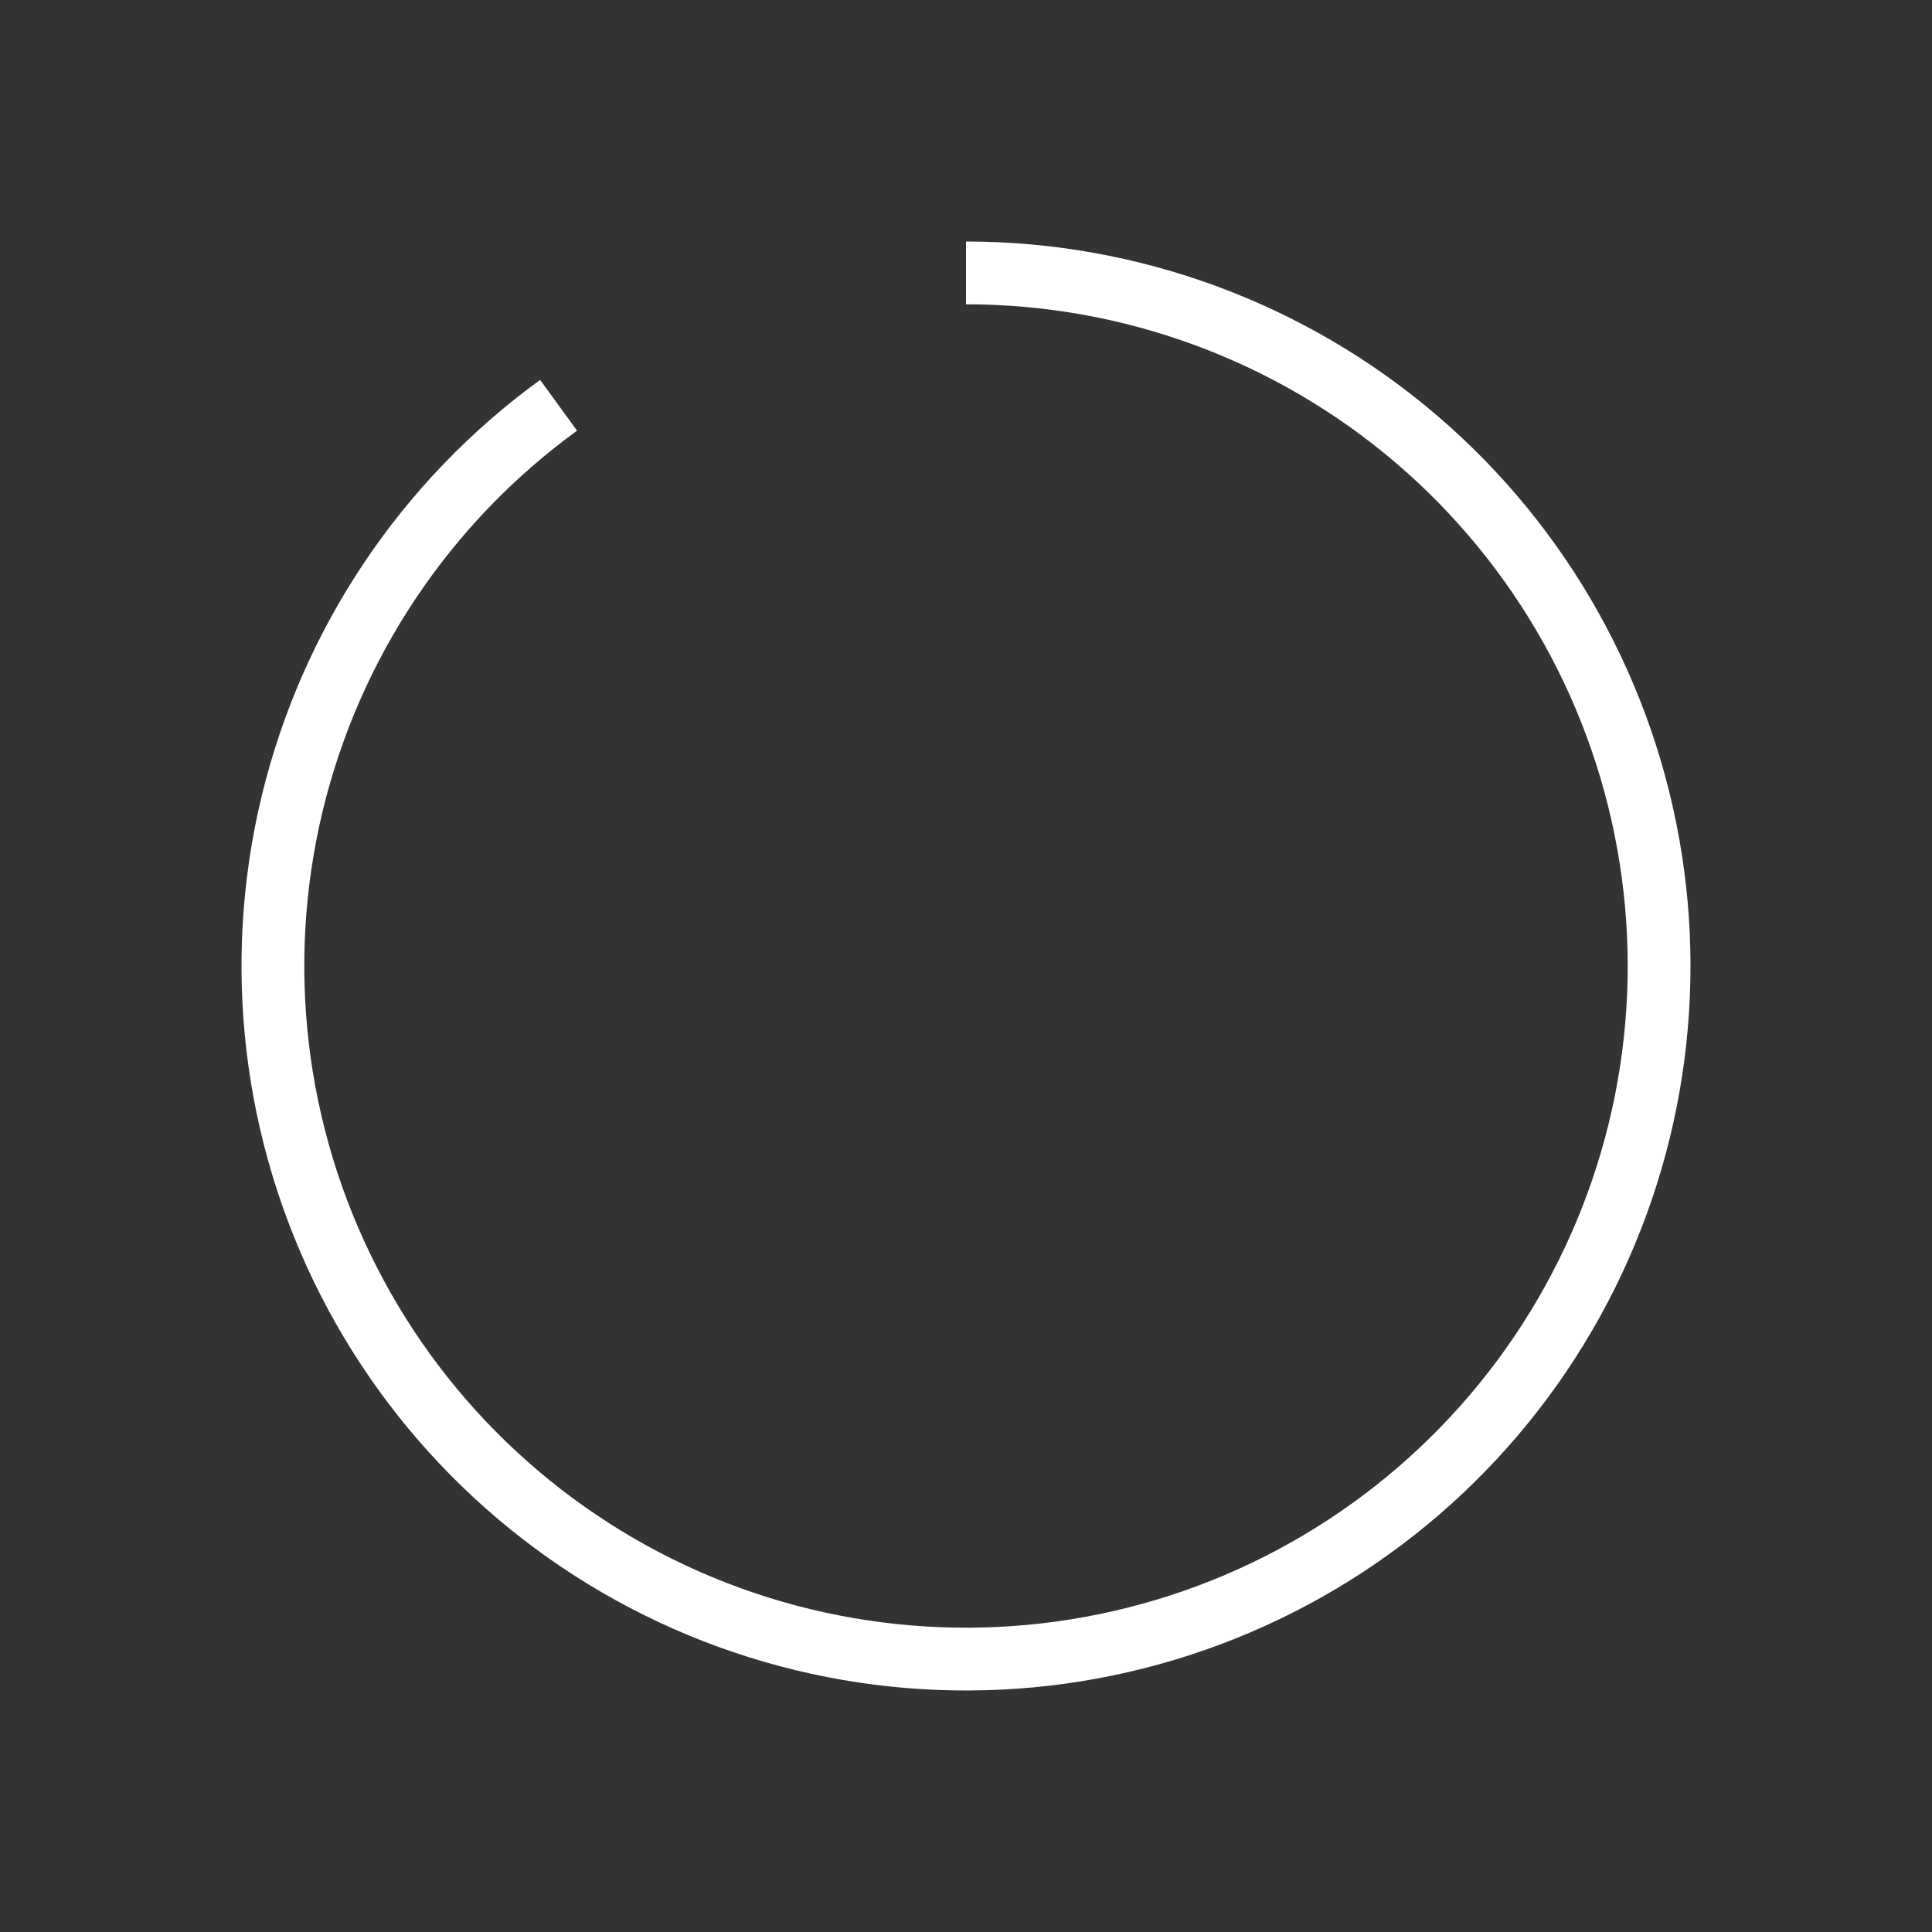<svg width="40" height="40" viewBox="0 0 40 40" fill="none" xmlns="http://www.w3.org/2000/svg">
<rect x="0" y="0" width="40" height="40" fill="#333333" stroke="none"/>
<path d="M20 5.65C23.417 5.65 26.721 6.869 29.32 9.088C31.918 11.307 33.639 14.38 34.173 17.755C34.708 21.13 34.021 24.585 32.235 27.498C30.45 30.411 27.684 32.592 24.434 33.648C21.185 34.703 17.665 34.565 14.508 33.258C11.352 31.95 8.765 29.559 7.214 26.515C5.663 23.47 5.249 19.972 6.046 16.65C6.844 13.328 8.801 10.399 11.565 8.391" stroke="white" stroke-width="1.3"/>
</svg>
